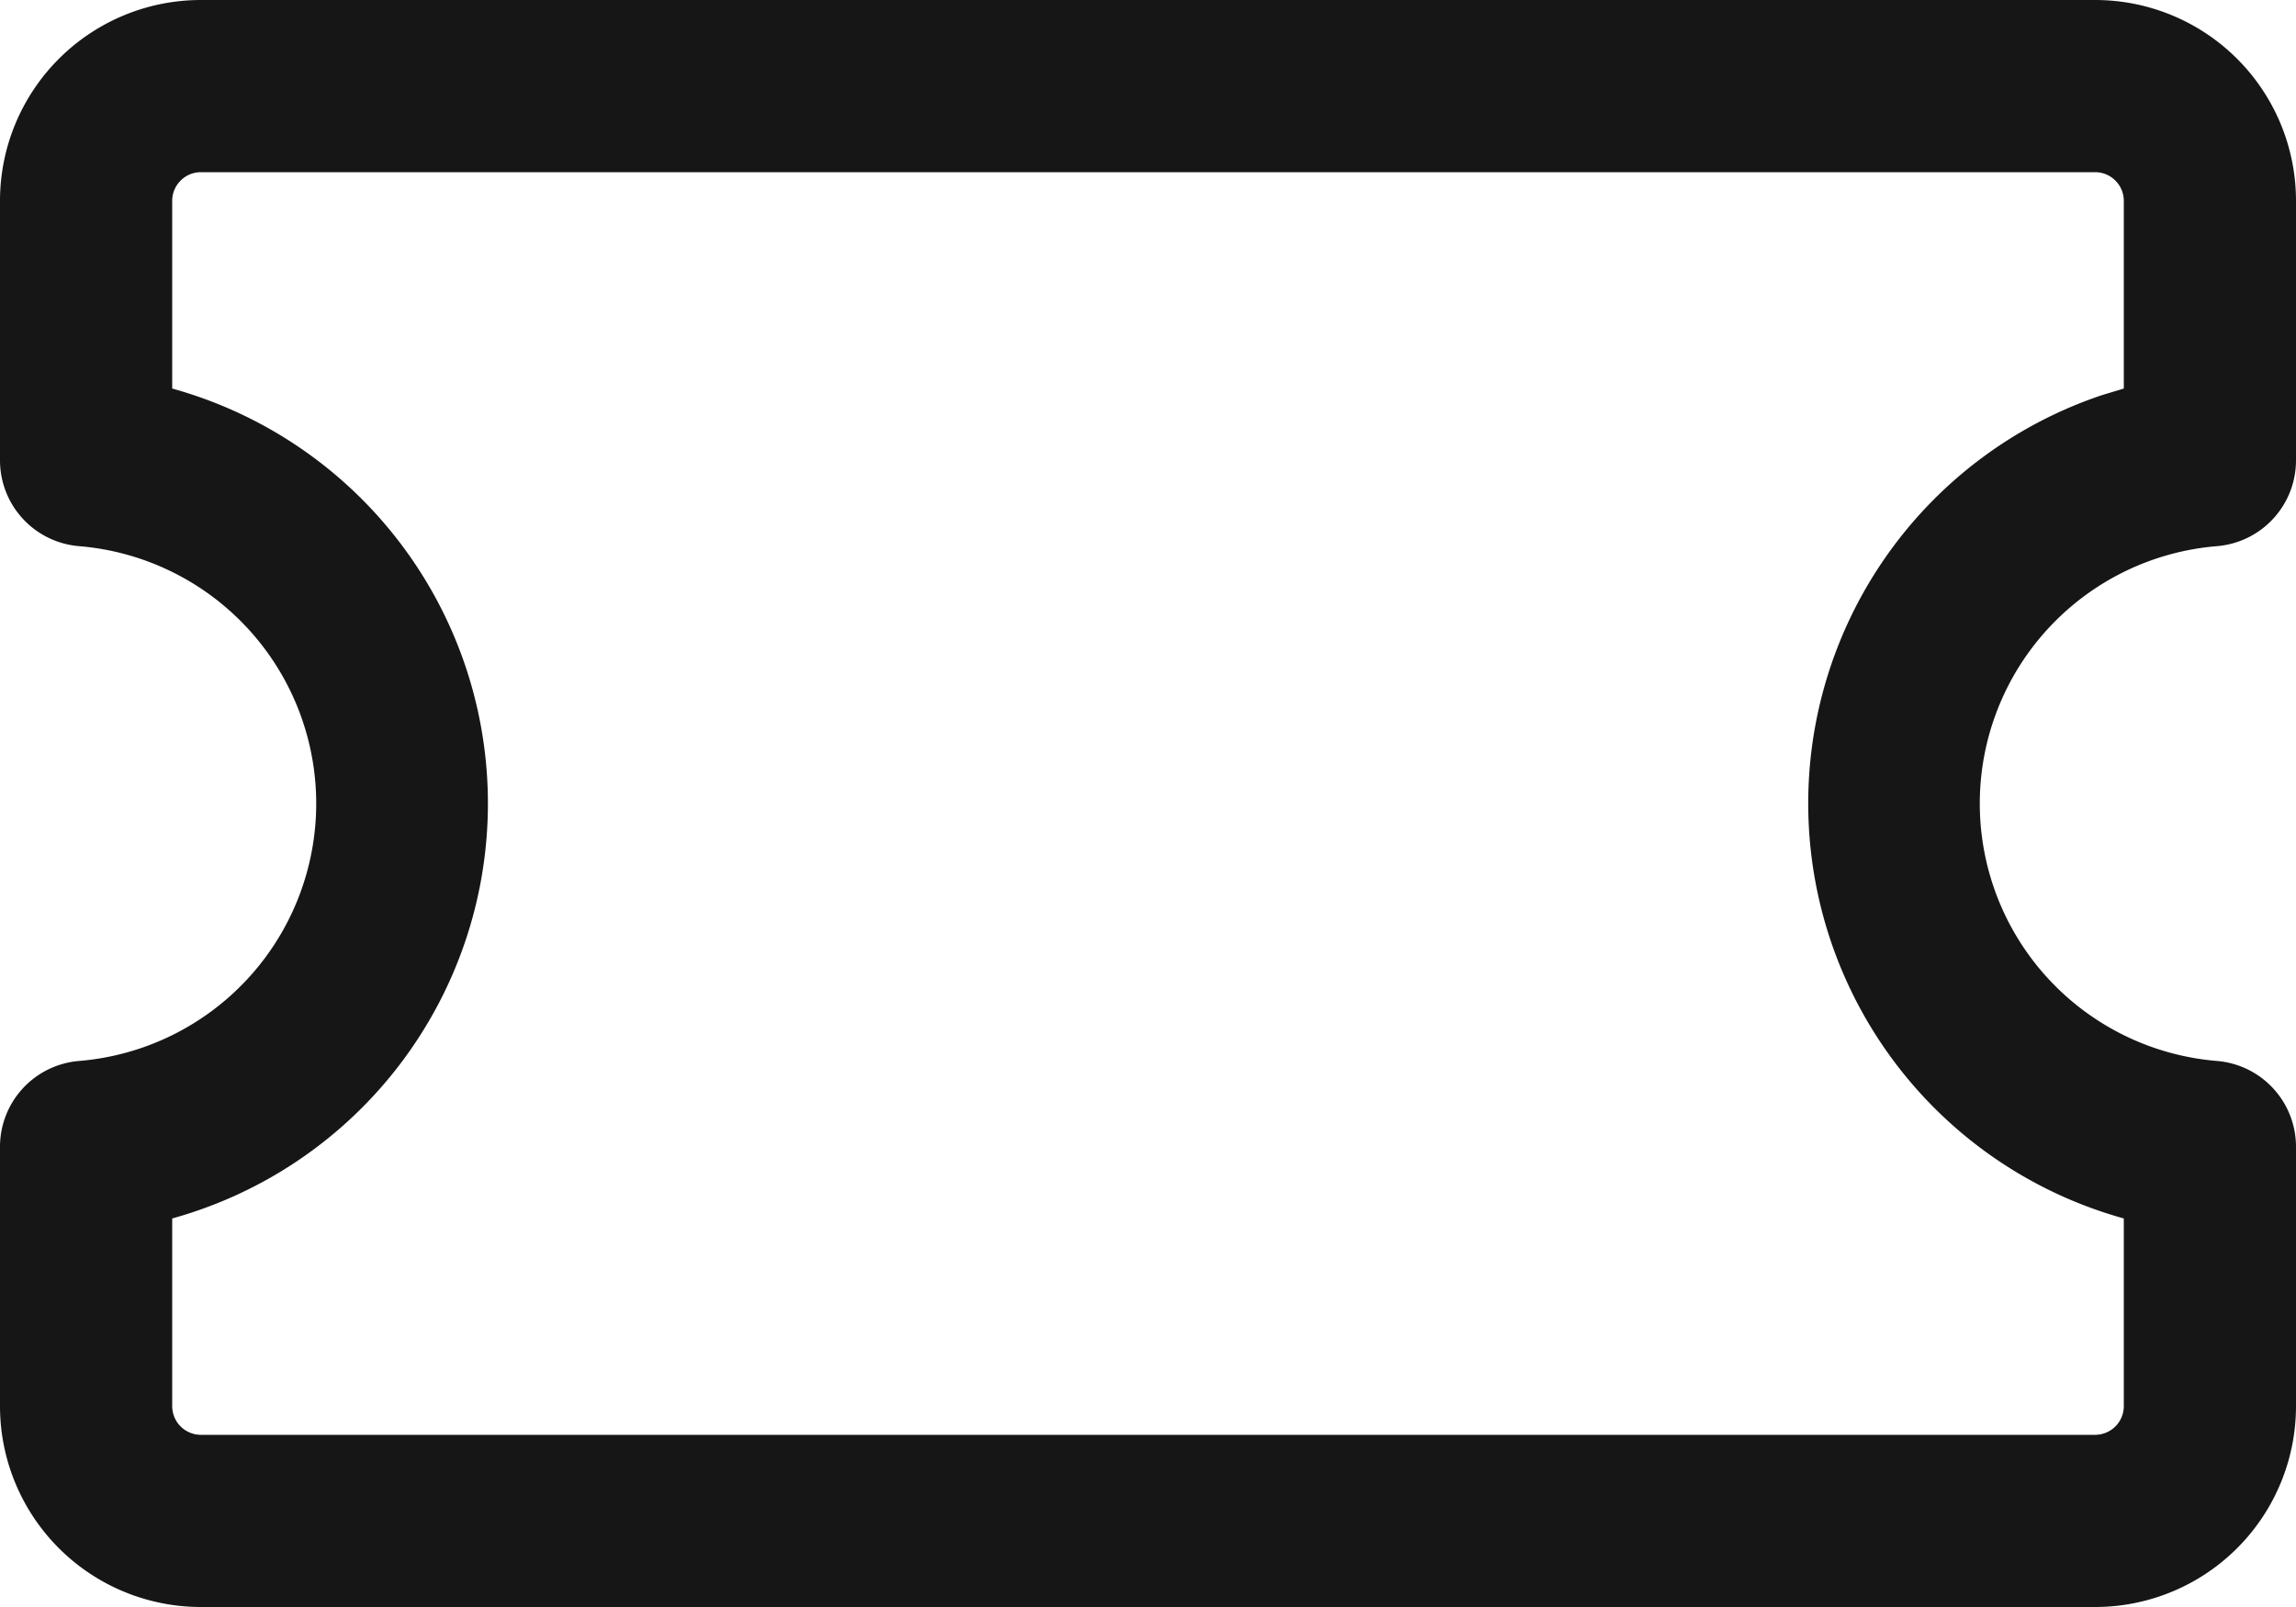 <svg xmlns="http://www.w3.org/2000/svg" width="20" height="14" viewBox="0 0 20 14">
  <defs>
    <style>
      .cls-1 {
        fill: #161616;
      }
    </style>
  </defs>
  <g id="_-Product-Icons" data-name="🔍-Product-Icons" transform="translate(-2 -5)">
    <g id="ic_fluent_ticket_24_regular">
      <path id="_-Color" data-name="🎨-Color" class="cls-1" d="M20.25,5A1.75,1.75,0,0,1,22,6.75V9.01a.75.75,0,0,1-.688.748,2.25,2.25,0,0,0,0,4.485A.75.75,0,0,1,22,14.99v2.26A1.75,1.75,0,0,1,20.25,19H3.75A1.75,1.75,0,0,1,2,17.25V14.99a.75.75,0,0,1,.688-.747,2.25,2.25,0,0,0,0-4.485A.75.75,0,0,1,2,9.01V6.75A1.75,1.75,0,0,1,3.75,5Zm.25,3.385V6.75a.25.25,0,0,0-.25-.25H3.75a.25.25,0,0,0-.25.25V8.385a3.751,3.751,0,0,1,0,7.23V17.25a.25.25,0,0,0,.25.25h16.5a.25.25,0,0,0,.25-.25V15.615a3.752,3.752,0,0,1-.189-7.173Z"/>
    </g>
  </g>
</svg>
